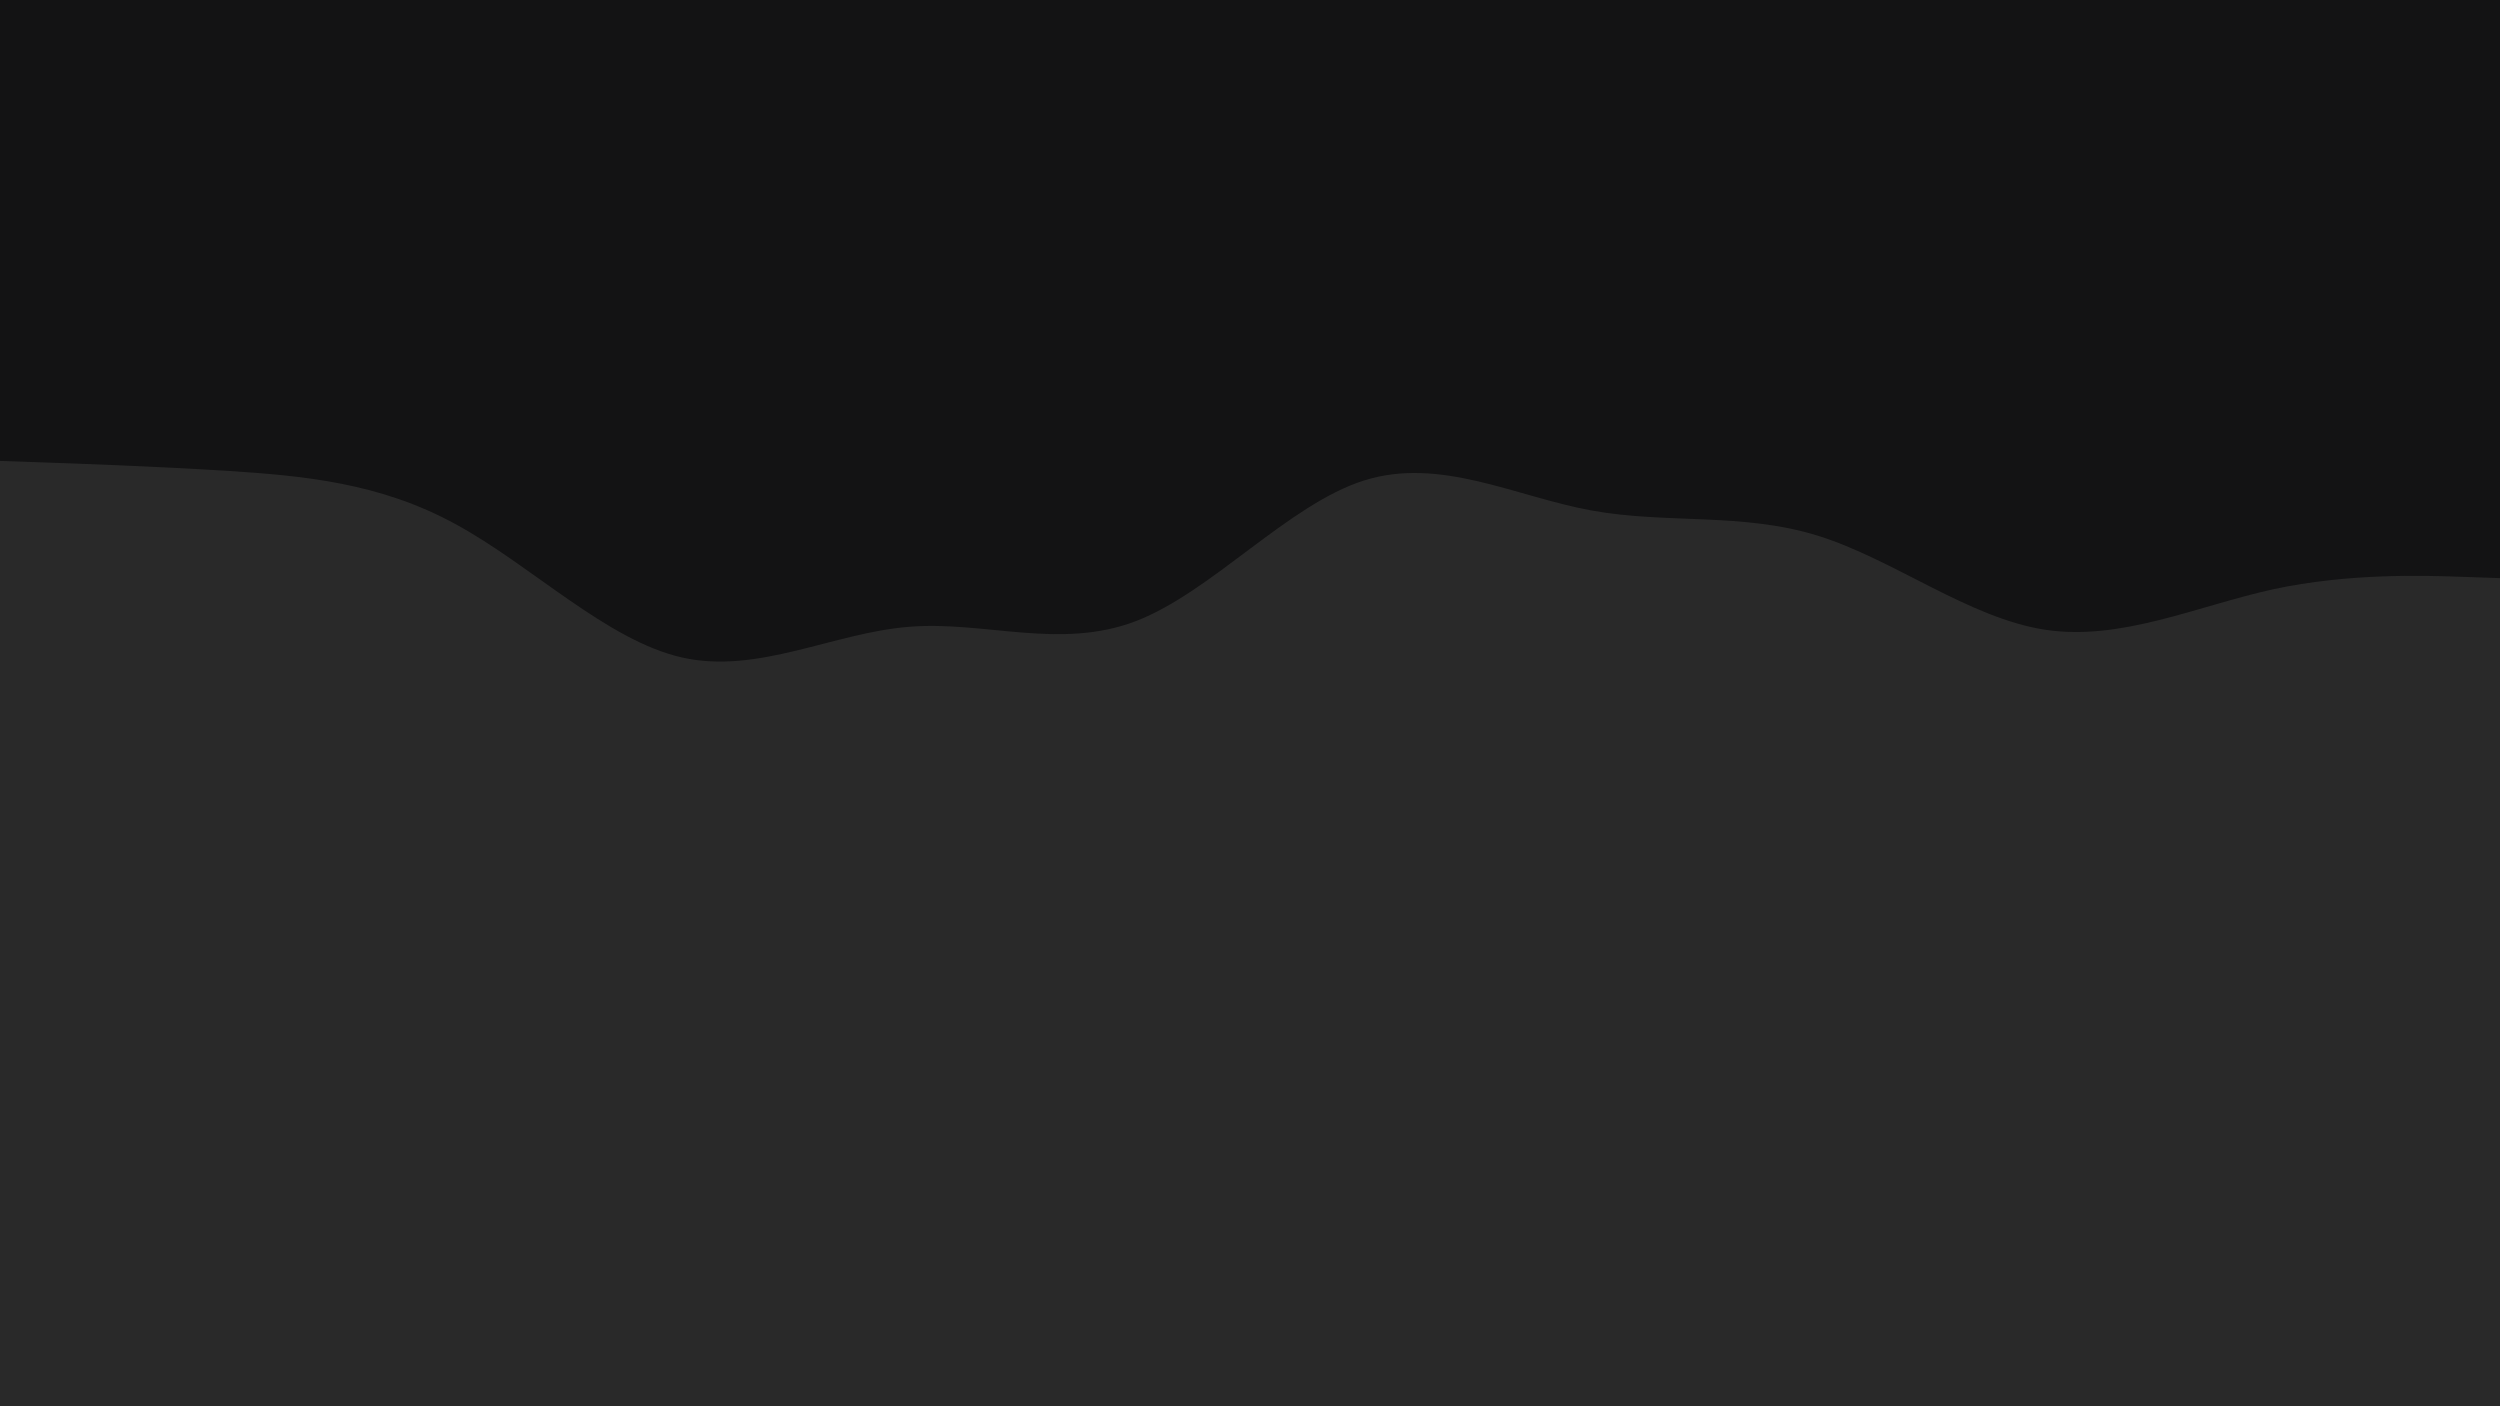 <svg id="visual" viewBox="0 0 960 540" width="960" height="540" xmlns="http://www.w3.org/2000/svg" xmlns:xlink="http://www.w3.org/1999/xlink" version="1.1"><rect x="0" y="0" width="960" height="540" fill="#292929"></rect><path d="M0 177L14.5 177.5C29 178 58 179 87.2 180.8C116.3 182.7 145.7 185.3 174.8 201.2C204 217 233 246 262 252.5C291 259 320 243 349 240.7C378 238.3 407 249.7 436.2 238.5C465.3 227.3 494.7 193.7 523.8 184.5C553 175.3 582 190.7 611 196C640 201.3 669 196.7 698 205.7C727 214.7 756 237.3 785.2 241.8C814.3 246.3 843.7 232.7 872.8 226.3C902 220 931 221 945.5 221.5L960 222L960 0L945.5 0C931 0 902 0 872.8 0C843.7 0 814.3 0 785.2 0C756 0 727 0 698 0C669 0 640 0 611 0C582 0 553 0 523.8 0C494.7 0 465.3 0 436.2 0C407 0 378 0 349 0C320 0 291 0 262 0C233 0 204 0 174.8 0C145.7 0 116.3 0 87.2 0C58 0 29 0 14.5 0L0 0Z" fill="#131314" stroke-linecap="round" stroke-linejoin="miter"></path></svg>